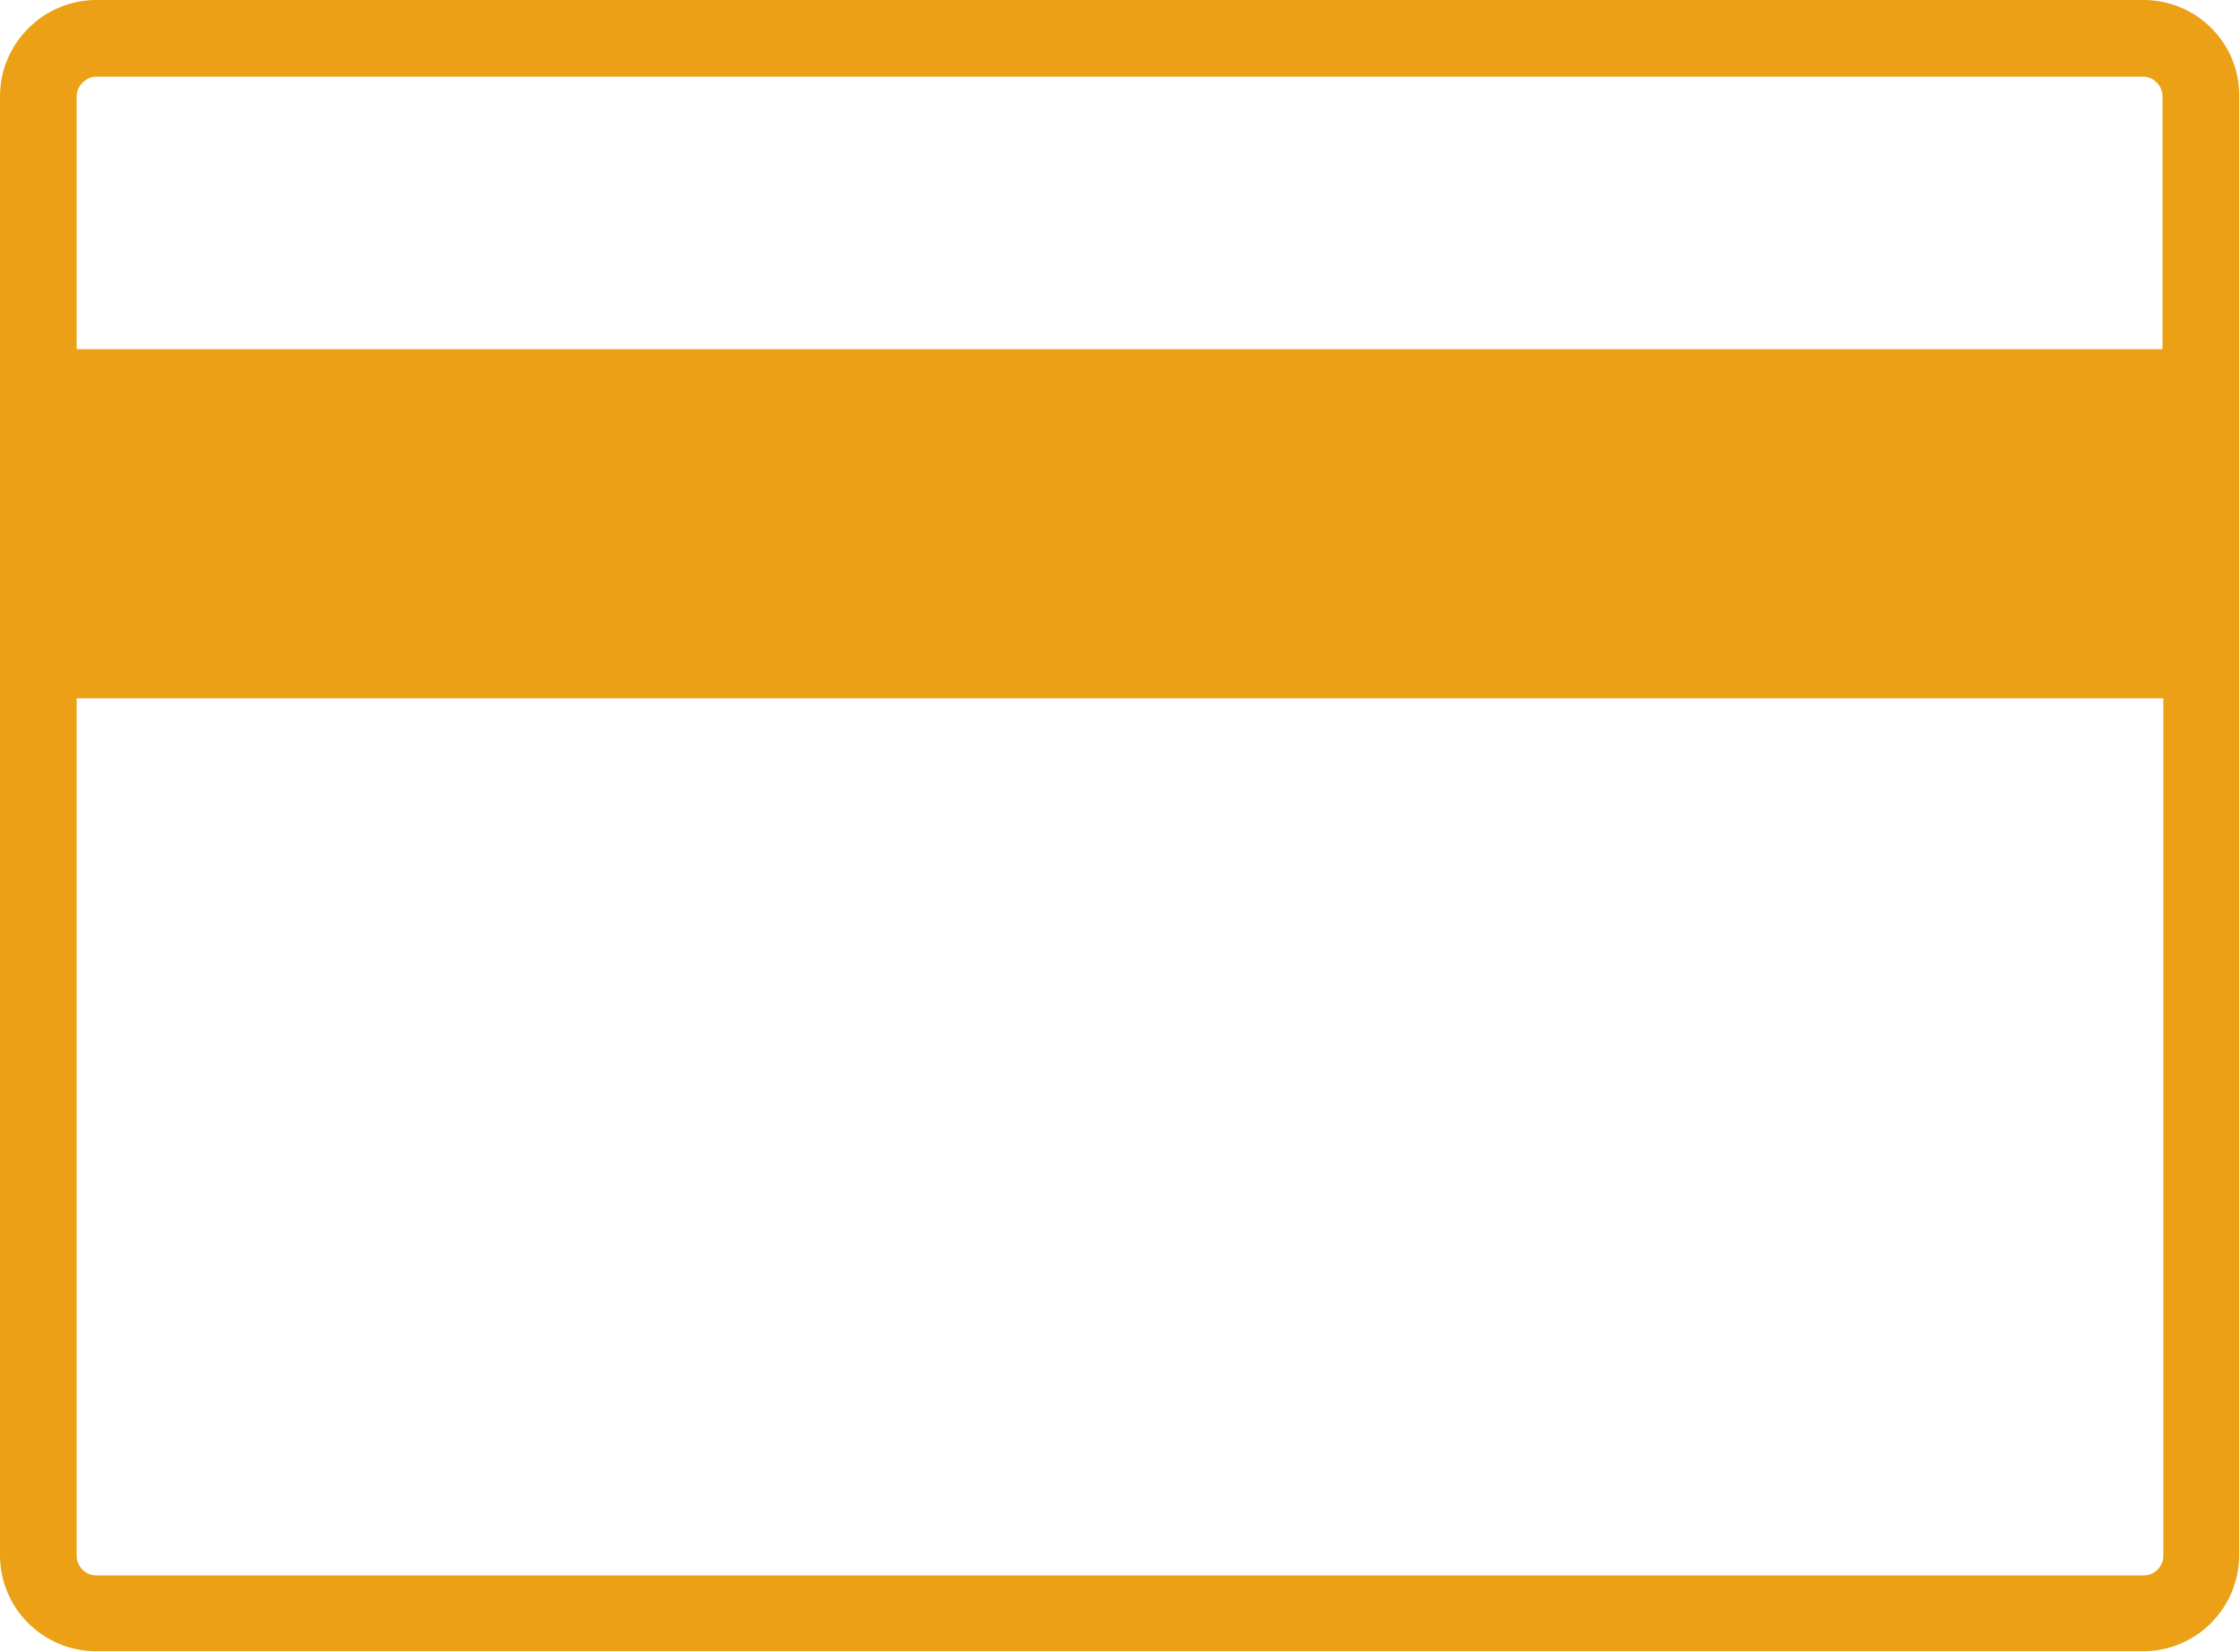 <?xml version="1.0" encoding="UTF-8"?> <!-- Generator: Adobe Illustrator 24.1.2, SVG Export Plug-In . SVG Version: 6.00 Build 0) --> <svg xmlns="http://www.w3.org/2000/svg" xmlns:xlink="http://www.w3.org/1999/xlink" id="Layer_1" x="0px" y="0px" viewBox="0 0 263 194" style="enable-background:new 0 0 263 194;" xml:space="preserve"> <style type="text/css"> .st0{fill:#EBA015;} </style> <path class="st0" d="M251.7,0H11.3C5.1,0,0,5.1,0,11.3v171.3c0,6.3,5.1,11.3,11.3,11.3h240.3c6.3,0,11.3-5.1,11.3-11.3V11.3 C263,5.1,257.9,0,251.7,0z M254,182.7c0,1.3-1.1,2.3-2.3,2.3H11.3c-1.3,0-2.3-1.1-2.3-2.3V82h245V182.7z M9,41V11.3 C9,10.1,10.1,9,11.3,9h240.3c1.3,0,2.3,1.1,2.3,2.3V41H9z"></path> </svg> 